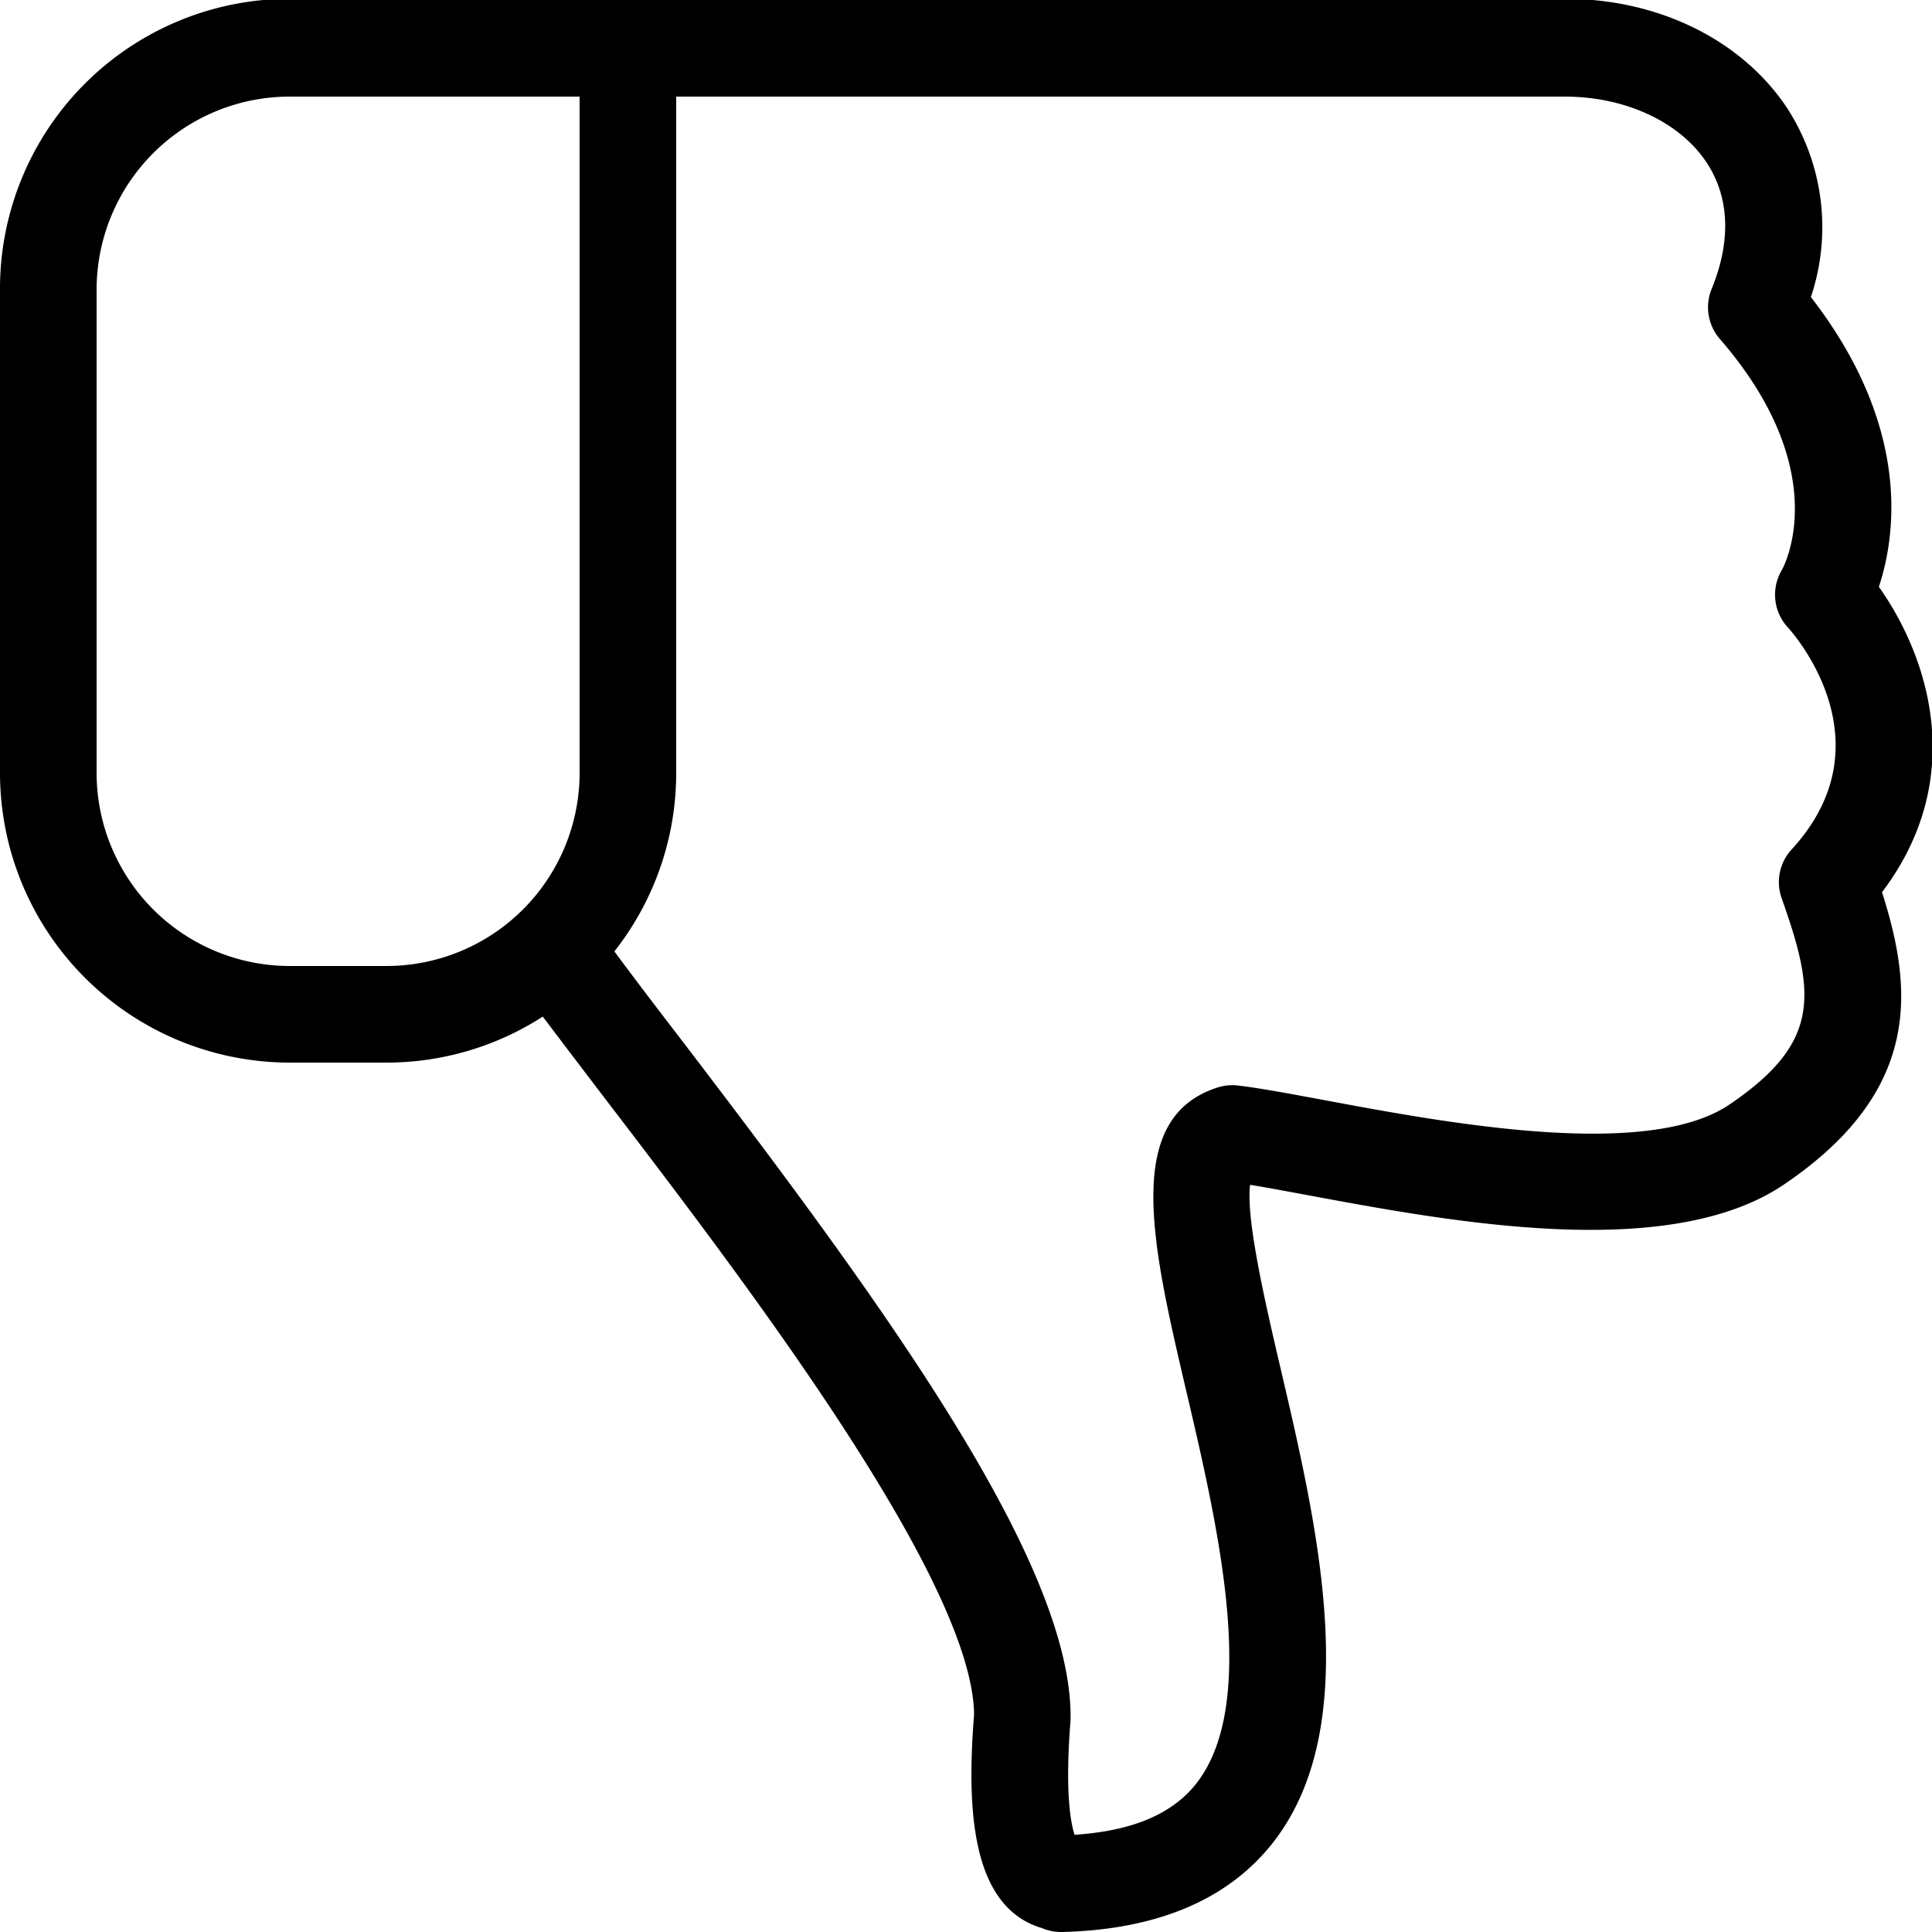 <svg xmlns="http://www.w3.org/2000/svg" viewBox="0 0 160 160"><path d="M155.6 48.6c1.42-4.3 2.68-13.27-5.63-24a18.16 18.16 0 0 0-2-15.7c-3.76-5.61-10.63-9-18.37-9H24A24 24 0 0 0 0 24v40a24 24 0 0 0 24 24h8a23.85 23.85 0 0 0 12.95-3.81c1.51 2 3.25 4.29 5.15 6.78 11.39 14.9 30.41 39.78 30.57 51-.58 7.38-.42 15.93 5.63 17.71a4 4 0 0 0 1.57.32H88c7.93-.21 13.81-2.73 17.49-7.49 7.47-9.67 3.64-26 .57-39.15-1.18-5.05-2.91-12.42-2.53-15.24 1.39.23 3 .53 4.83.87 11.89 2.21 29.85 5.56 39.39-.9 11.42-7.74 10.69-16.14 8.11-24.2 7.24-9.58 3.72-19.69-.26-25.29zM24 80A16 16 0 0 1 8 64V24A16 16 0 0 1 24 8h24v56a16 16 0 0 1-16 16zm123.55-5.61c2.82 7.93 3.26 11.94-4.32 17.08-6.81 4.62-23.48 1.52-33.43-.34-2.87-.53-5.34-1-7.26-1.23a4 4 0 0 0-1.7.16c-7.89 2.52-5.44 13-2.6 25.13 2.69 11.48 6 25.78.89 32.44-2 2.59-5.32 4-10.14 4.32-.32-1-.81-3.52-.33-9.5v-.32c0-12.79-15.24-33.79-32.22-56-2.1-2.74-4-5.22-5.56-7.34A23.87 23.87 0 0 0 56 64V8h73.58c5 0 9.48 2.07 11.72 5.41 1.93 2.88 2.09 6.52.45 10.52a4 4 0 0 0 .68 4.14c9.53 11 5.3 18.83 5.15 19.11a4 4 0 0 0 .48 4.78c.35.38 8.52 9.46.32 18.38a4 4 0 0 0-.83 4.05z"/></svg>